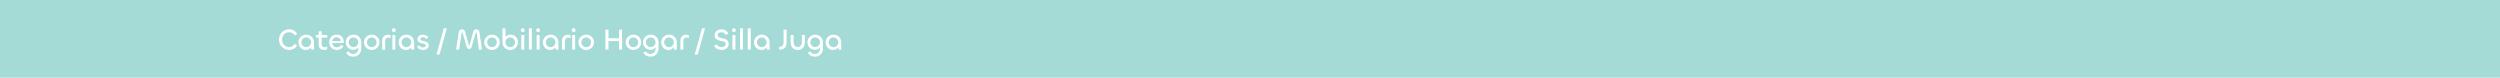 <svg width="1512" height="47" viewBox="0 0 1512 47" fill="none" xmlns="http://www.w3.org/2000/svg">
<rect width="1513" height="47" fill="#A5DBD6"/>
<path d="M174.858 30.216C176.928 30.216 178.818 29.172 179.736 27.408L178.242 26.544C177.558 27.75 176.334 28.488 174.786 28.488C172.428 28.488 170.61 26.526 170.61 23.952C170.61 21.414 172.446 19.47 174.786 19.47C176.334 19.47 177.54 20.208 178.242 21.414L179.736 20.55C178.818 18.786 176.928 17.724 174.858 17.724C171.456 17.724 168.72 20.478 168.72 23.952C168.72 27.462 171.456 30.216 174.858 30.216ZM184.934 30.216C186.374 30.216 187.544 29.532 188.21 28.452V30H189.902V25.572C189.902 22.944 187.868 20.964 185.204 20.964C182.522 20.964 180.506 23.052 180.506 25.572C180.506 28.128 182.378 30.216 184.934 30.216ZM185.204 28.524C183.566 28.524 182.288 27.192 182.288 25.59C182.288 23.97 183.566 22.638 185.204 22.638C186.86 22.638 188.12 23.97 188.12 25.59C188.12 27.192 186.86 28.524 185.204 28.524ZM196.109 30.234C196.757 30.234 197.459 30.036 197.909 29.73V28.092C197.477 28.398 196.847 28.614 196.271 28.614C195.209 28.614 194.525 27.93 194.525 26.778V22.728H197.909V21.18H194.525V18.894H192.743V21.18H190.997V22.728H192.743V26.832C192.743 28.848 193.913 30.234 196.109 30.234ZM203.785 30.198C205.513 30.198 206.935 29.388 207.709 27.876L206.341 27.174C205.819 28.146 204.847 28.614 203.767 28.614C202.183 28.614 201.031 27.552 200.833 26.04H207.889V25.32C207.889 22.854 206.233 20.928 203.569 20.928C200.923 20.928 199.105 22.998 199.105 25.536C199.105 28.254 201.103 30.198 203.785 30.198ZM200.905 24.888C201.085 23.574 202.057 22.53 203.551 22.53C205.009 22.53 206.035 23.484 206.107 24.888H200.905ZM213.634 34.266C216.442 34.266 218.494 32.268 218.494 29.208V25.572C218.494 22.944 216.46 20.964 213.796 20.964C211.114 20.964 209.098 23.034 209.098 25.554C209.098 28.146 211.078 30.126 213.58 30.126C215.056 30.126 216.136 29.442 216.712 28.524V29.226C216.712 31.296 215.452 32.628 213.598 32.628C212.32 32.628 211.348 32.016 210.826 31.062L209.332 31.872C210.142 33.438 211.726 34.266 213.634 34.266ZM213.778 28.452C212.176 28.452 210.862 27.156 210.862 25.536C210.862 23.916 212.176 22.656 213.778 22.656C215.398 22.656 216.694 23.916 216.694 25.536C216.694 27.156 215.398 28.452 213.778 28.452ZM224.845 30.216C227.491 30.216 229.525 28.128 229.525 25.572C229.525 23.052 227.509 20.964 224.845 20.964C222.199 20.964 220.129 23.034 220.129 25.572C220.129 28.128 222.181 30.216 224.845 30.216ZM224.845 28.524C223.189 28.524 221.911 27.192 221.911 25.59C221.911 23.97 223.189 22.638 224.845 22.638C226.483 22.638 227.743 23.97 227.743 25.59C227.743 27.192 226.483 28.524 224.845 28.524ZM232.937 30V24.816C232.937 23.52 233.657 22.71 234.845 22.71C235.331 22.71 235.835 22.836 236.267 23.088V21.324C235.817 21.108 235.241 21 234.683 21C232.379 21 231.155 22.602 231.155 24.744V30H232.937ZM238.189 19.434C238.837 19.434 239.341 18.912 239.341 18.264C239.341 17.616 238.837 17.076 238.189 17.076C237.541 17.076 237.019 17.616 237.019 18.264C237.019 18.912 237.541 19.434 238.189 19.434ZM237.307 21.18V30H239.089V21.18H237.307ZM245.502 30.216C246.942 30.216 248.112 29.532 248.778 28.452V30H250.47V25.572C250.47 22.944 248.436 20.964 245.772 20.964C243.09 20.964 241.074 23.052 241.074 25.572C241.074 28.128 242.946 30.216 245.502 30.216ZM245.772 28.524C244.134 28.524 242.856 27.192 242.856 25.59C242.856 23.97 244.134 22.638 245.772 22.638C247.428 22.638 248.688 23.97 248.688 25.59C248.688 27.192 247.428 28.524 245.772 28.524ZM255.831 30.198C257.703 30.198 259.323 29.136 259.323 27.462C259.323 24.132 254.265 25.446 254.265 23.646C254.265 22.944 254.985 22.512 255.813 22.512C256.623 22.512 257.343 22.782 257.721 23.556L259.089 22.782C258.531 21.756 257.415 21 255.777 21C253.851 21 252.483 22.134 252.483 23.682C252.483 27.048 257.541 25.644 257.541 27.498C257.541 28.272 256.767 28.686 255.759 28.686C254.787 28.686 254.067 28.362 253.617 27.48L252.249 28.236C252.933 29.55 254.193 30.198 255.831 30.198ZM263.992 32.97H265.81L270.22 17.13H268.384L263.992 32.97ZM277.68 30.018L279.174 19.938C279.21 19.65 279.336 19.524 279.498 19.524C279.66 19.524 279.75 19.632 279.822 19.884L282.288 28.578C282.486 29.262 283.098 29.622 283.746 29.622C284.43 29.622 285.006 29.262 285.204 28.542L287.688 19.902C287.742 19.668 287.85 19.542 288.012 19.542C288.21 19.542 288.282 19.704 288.318 19.956L289.65 30H291.504L289.974 19.38C289.812 18.318 289.074 17.742 288.12 17.742C287.256 17.742 286.482 18.174 286.23 19.128L283.926 27.498C283.872 27.66 283.854 27.714 283.746 27.714C283.656 27.714 283.62 27.66 283.584 27.498L281.262 19.092C280.992 18.138 280.254 17.724 279.39 17.724C278.418 17.724 277.662 18.282 277.5 19.326L275.808 30.018H277.68ZM297.578 30.216C300.224 30.216 302.258 28.128 302.258 25.572C302.258 23.052 300.242 20.964 297.578 20.964C294.932 20.964 292.862 23.034 292.862 25.572C292.862 28.128 294.914 30.216 297.578 30.216ZM297.578 28.524C295.922 28.524 294.644 27.192 294.644 25.59C294.644 23.97 295.922 22.638 297.578 22.638C299.216 22.638 300.476 23.97 300.476 25.59C300.476 27.192 299.216 28.524 297.578 28.524ZM308.586 30.216C311.25 30.216 313.266 28.146 313.266 25.608C313.266 22.926 311.34 20.964 308.658 20.964C307.47 20.964 306.39 21.486 305.67 22.278V17.13H303.888V25.608C303.888 28.218 305.922 30.216 308.586 30.216ZM308.586 28.542C306.93 28.542 305.67 27.21 305.67 25.59C305.67 23.988 306.93 22.656 308.586 22.656C310.224 22.656 311.484 23.988 311.484 25.59C311.484 27.21 310.224 28.542 308.586 28.542ZM316.16 19.434C316.808 19.434 317.312 18.912 317.312 18.264C317.312 17.616 316.808 17.076 316.16 17.076C315.512 17.076 314.99 17.616 314.99 18.264C314.99 18.912 315.512 19.434 316.16 19.434ZM315.278 21.18V30H317.06V21.18H315.278ZM319.875 17.13V30H321.657V17.13H319.875ZM325.442 19.434C326.09 19.434 326.594 18.912 326.594 18.264C326.594 17.616 326.09 17.076 325.442 17.076C324.794 17.076 324.272 17.616 324.272 18.264C324.272 18.912 324.794 19.434 325.442 19.434ZM324.56 21.18V30H326.342V21.18H324.56ZM332.755 30.216C334.195 30.216 335.365 29.532 336.031 28.452V30H337.723V25.572C337.723 22.944 335.689 20.964 333.025 20.964C330.343 20.964 328.327 23.052 328.327 25.572C328.327 28.128 330.199 30.216 332.755 30.216ZM333.025 28.524C331.387 28.524 330.109 27.192 330.109 25.59C330.109 23.97 331.387 22.638 333.025 22.638C334.681 22.638 335.941 23.97 335.941 25.59C335.941 27.192 334.681 28.524 333.025 28.524ZM341.698 30V24.816C341.698 23.52 342.418 22.71 343.606 22.71C344.092 22.71 344.596 22.836 345.028 23.088V21.324C344.578 21.108 344.002 21 343.444 21C341.14 21 339.916 22.602 339.916 24.744V30H341.698ZM346.95 19.434C347.598 19.434 348.102 18.912 348.102 18.264C348.102 17.616 347.598 17.076 346.95 17.076C346.302 17.076 345.78 17.616 345.78 18.264C345.78 18.912 346.302 19.434 346.95 19.434ZM346.068 21.18V30H347.85V21.18H346.068ZM354.551 30.216C357.197 30.216 359.231 28.128 359.231 25.572C359.231 23.052 357.215 20.964 354.551 20.964C351.905 20.964 349.835 23.034 349.835 25.572C349.835 28.128 351.887 30.216 354.551 30.216ZM354.551 28.524C352.895 28.524 351.617 27.192 351.617 25.59C351.617 23.97 352.895 22.638 354.551 22.638C356.189 22.638 357.449 23.97 357.449 25.59C357.449 27.192 356.189 28.524 354.551 28.524ZM368.01 30V24.834H374.4V30H376.236V17.94H374.4V23.142H368.01V17.94H366.174V30H368.01ZM383.125 30.216C385.771 30.216 387.805 28.128 387.805 25.572C387.805 23.052 385.789 20.964 383.125 20.964C380.479 20.964 378.409 23.034 378.409 25.572C378.409 28.128 380.461 30.216 383.125 30.216ZM383.125 28.524C381.469 28.524 380.191 27.192 380.191 25.59C380.191 23.97 381.469 22.638 383.125 22.638C384.763 22.638 386.023 23.97 386.023 25.59C386.023 27.192 384.763 28.524 383.125 28.524ZM393.414 34.266C396.222 34.266 398.274 32.268 398.274 29.208V25.572C398.274 22.944 396.24 20.964 393.576 20.964C390.894 20.964 388.878 23.034 388.878 25.554C388.878 28.146 390.858 30.126 393.36 30.126C394.836 30.126 395.916 29.442 396.492 28.524V29.226C396.492 31.296 395.232 32.628 393.378 32.628C392.1 32.628 391.128 32.016 390.606 31.062L389.112 31.872C389.922 33.438 391.506 34.266 393.414 34.266ZM393.558 28.452C391.956 28.452 390.642 27.156 390.642 25.536C390.642 23.916 391.956 22.656 393.558 22.656C395.178 22.656 396.474 23.916 396.474 25.536C396.474 27.156 395.178 28.452 393.558 28.452ZM404.336 30.216C405.776 30.216 406.946 29.532 407.612 28.452V30H409.304V25.572C409.304 22.944 407.27 20.964 404.606 20.964C401.924 20.964 399.908 23.052 399.908 25.572C399.908 28.128 401.78 30.216 404.336 30.216ZM404.606 28.524C402.968 28.524 401.69 27.192 401.69 25.59C401.69 23.97 402.968 22.638 404.606 22.638C406.262 22.638 407.522 23.97 407.522 25.59C407.522 27.192 406.262 28.524 404.606 28.524ZM413.279 30V24.816C413.279 23.52 413.999 22.71 415.187 22.71C415.673 22.71 416.177 22.836 416.609 23.088V21.324C416.159 21.108 415.583 21 415.025 21C412.721 21 411.497 22.602 411.497 24.744V30H413.279ZM420.172 32.97H421.99L426.4 17.13H424.564L420.172 32.97ZM436.416 30.198C438.846 30.198 440.736 28.722 440.736 26.598C440.736 24.042 438.54 23.448 436.74 23.088C435.282 22.8 434.004 22.512 434.004 21.216C434.004 20.19 434.994 19.47 436.218 19.47C437.55 19.47 438.468 20.082 438.954 21.072L440.484 20.28C439.764 18.624 438.126 17.76 436.29 17.76C434.004 17.76 432.186 19.272 432.186 21.27C432.186 23.826 434.436 24.42 436.254 24.78C437.676 25.05 438.9 25.284 438.9 26.616C438.9 27.804 437.82 28.47 436.416 28.47C434.994 28.47 433.968 27.912 433.5 26.868L431.952 27.624C432.672 29.28 434.382 30.198 436.416 30.198ZM443.863 19.434C444.511 19.434 445.015 18.912 445.015 18.264C445.015 17.616 444.511 17.076 443.863 17.076C443.215 17.076 442.693 17.616 442.693 18.264C442.693 18.912 443.215 19.434 443.863 19.434ZM442.981 21.18V30H444.763V21.18H442.981ZM447.578 17.13V30H449.36V17.13H447.578ZM452.263 17.13V30H454.045V17.13H452.263ZM460.458 30.216C461.898 30.216 463.068 29.532 463.734 28.452V30H465.426V25.572C465.426 22.944 463.392 20.964 460.728 20.964C458.046 20.964 456.03 23.052 456.03 25.572C456.03 28.128 457.902 30.216 460.458 30.216ZM460.728 28.524C459.09 28.524 457.812 27.192 457.812 25.59C457.812 23.97 459.09 22.638 460.728 22.638C462.384 22.638 463.644 23.97 463.644 25.59C463.644 27.192 462.384 28.524 460.728 28.524ZM471.257 30.09C474.227 30.09 475.739 28.416 475.739 25.608V17.94H473.903V25.734C473.903 27.354 473.057 28.308 471.257 28.308V30.09ZM482.448 28.488C480.828 28.488 479.946 27.066 479.946 25.446V21.18H478.164V25.626C478.164 28.182 479.712 30.216 482.448 30.216C485.22 30.216 486.768 28.2 486.768 25.644V21.18H484.986V25.428C484.986 27.066 484.086 28.488 482.448 28.488ZM492.876 34.266C495.684 34.266 497.736 32.268 497.736 29.208V25.572C497.736 22.944 495.702 20.964 493.038 20.964C490.356 20.964 488.34 23.034 488.34 25.554C488.34 28.146 490.32 30.126 492.822 30.126C494.298 30.126 495.378 29.442 495.954 28.524V29.226C495.954 31.296 494.694 32.628 492.84 32.628C491.562 32.628 490.59 32.016 490.068 31.062L488.574 31.872C489.384 33.438 490.968 34.266 492.876 34.266ZM493.02 28.452C491.418 28.452 490.104 27.156 490.104 25.536C490.104 23.916 491.418 22.656 493.02 22.656C494.64 22.656 495.936 23.916 495.936 25.536C495.936 27.156 494.64 28.452 493.02 28.452ZM503.798 30.216C505.238 30.216 506.408 29.532 507.074 28.452V30H508.766V25.572C508.766 22.944 506.732 20.964 504.068 20.964C501.386 20.964 499.37 23.052 499.37 25.572C499.37 28.128 501.242 30.216 503.798 30.216ZM504.068 28.524C502.43 28.524 501.152 27.192 501.152 25.59C501.152 23.97 502.43 22.638 504.068 22.638C505.724 22.638 506.984 23.97 506.984 25.59C506.984 27.192 505.724 28.524 504.068 28.524Z" fill="white"/>
</svg>

